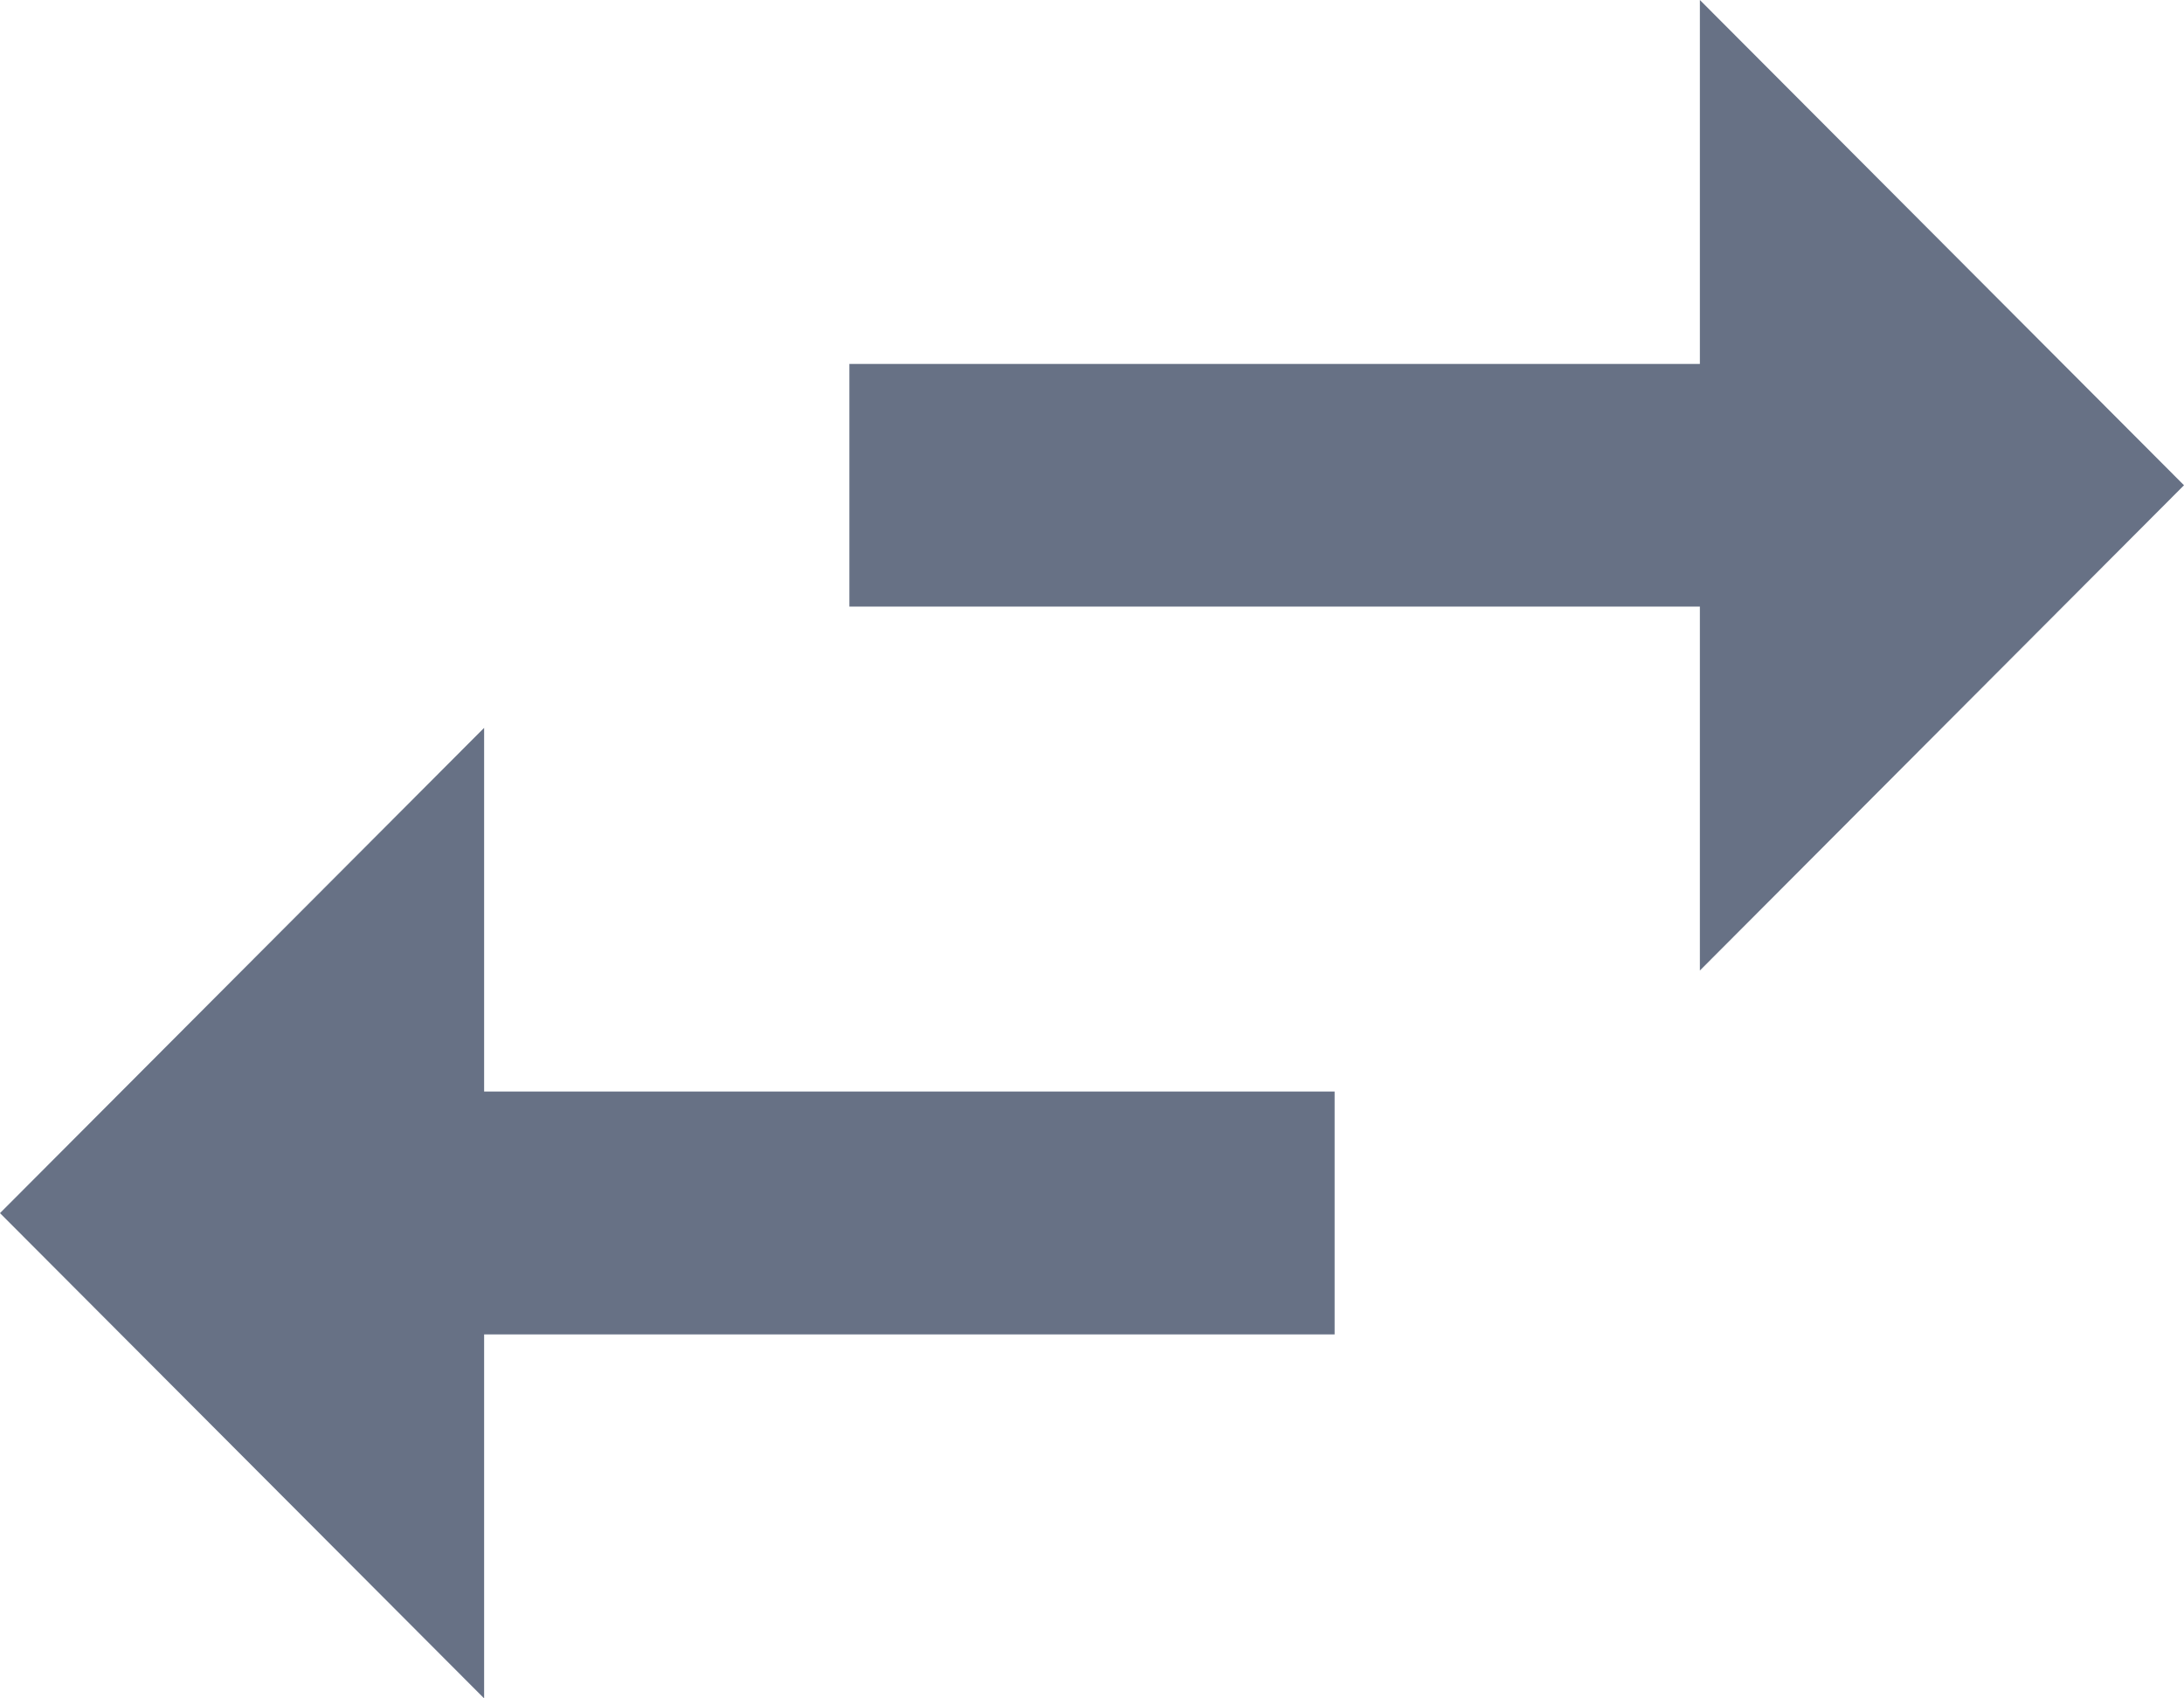<svg xmlns="http://www.w3.org/2000/svg" width="25.006" height="19.449" viewBox="0 0 25.006 19.449">
  <path id="Path_2172" data-name="Path 2172" d="M8.543,13.335,3,18.892l5.543,5.557V20.281h9.738V17.5H8.543Zm19.463-2.778L22.463,5V9.168H12.725v2.778h9.738v4.168Z" transform="translate(-3 -5)" fill="#677185"/>
</svg>
